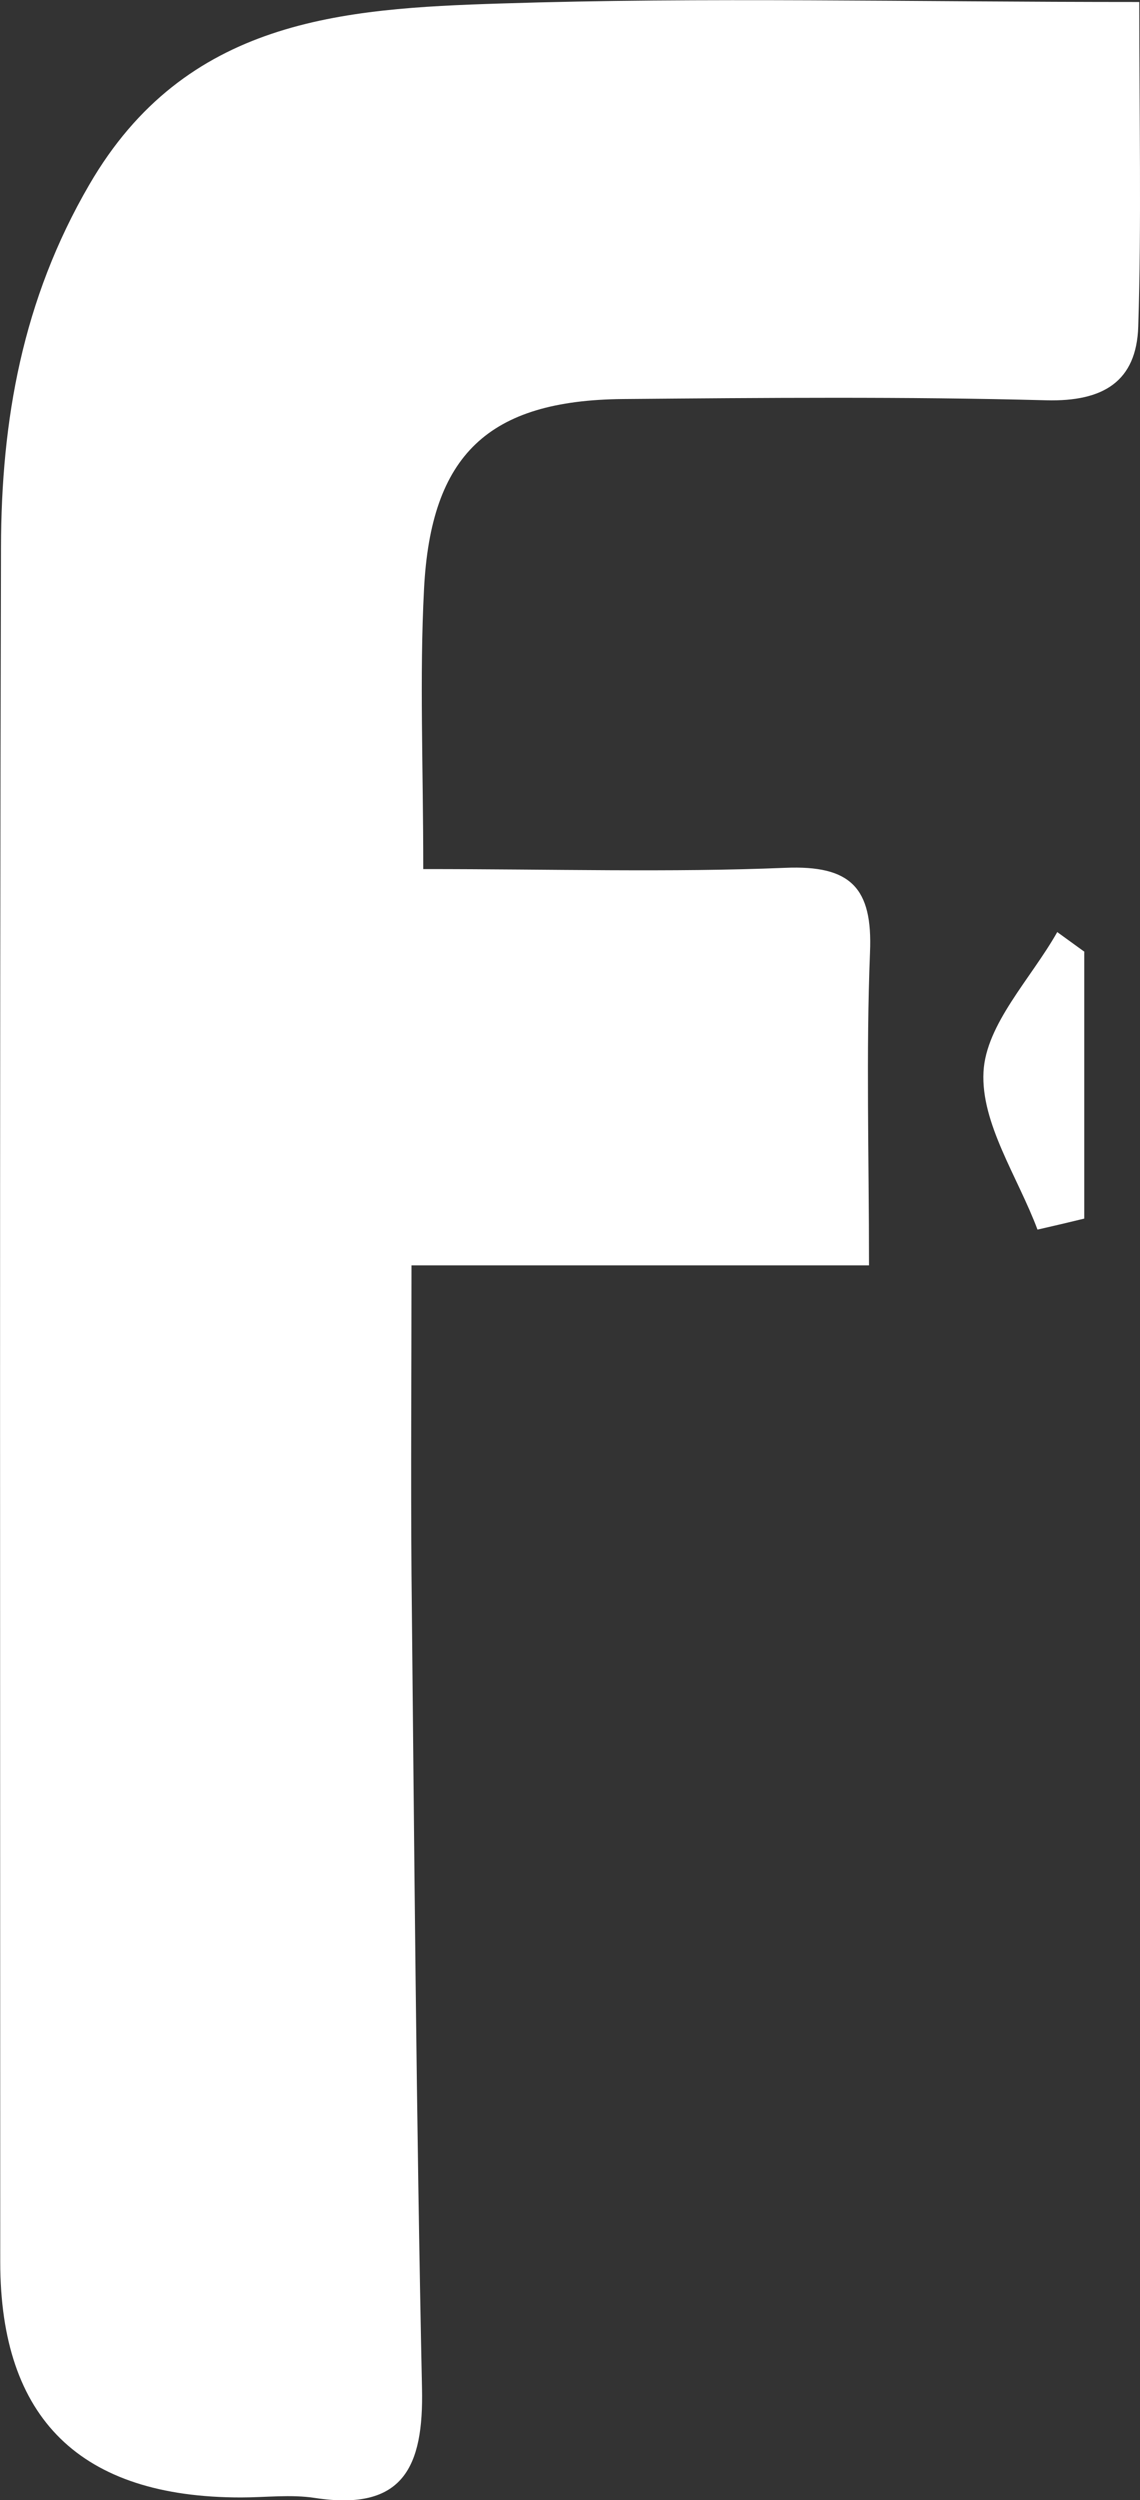 <?xml version="1.0" encoding="UTF-8"?>
<svg id="_레이어_2" data-name="레이어 2" xmlns="http://www.w3.org/2000/svg" viewBox="0 0 45.6 100">
  <rect x="0" y="0" width="45.6" height="100" fill="#333333" stroke="none"/>
  <defs>
    <style>
      .cls-1 {
        fill: #fff;
        stroke-width: 0px;
      }
    </style>
  </defs>
  <g id="_레이어_1-2" data-name="레이어 1">
    <g>
      <path class="cls-1" d="M16.92,34.76c5.23,0,9.87.14,14.49-.05,2.62-.11,3.5.8,3.39,3.38-.16,4.05-.04,8.11-.04,12.52h-18.3c0,4.34-.03,8.34,0,12.34.11,10.86.19,21.72.42,32.57.07,3.15-.75,4.93-4.28,4.39-.97-.15-1.97-.02-2.96-.02q-9.63,0-9.63-9.42c0-22.86-.03-45.72.03-68.58.01-5.08.85-9.89,3.53-14.5C7.42.75,13.7.34,20.03.14c8.15-.26,16.32-.06,25.54-.06,0,4.68.09,8.83-.04,12.98-.07,2.2-1.4,3.01-3.68,2.95-5.64-.15-11.29-.1-16.93-.05-5.38.05-7.69,2.22-7.96,7.62-.18,3.49-.03,7.01-.03,11.19Z"/>
      <path class="cls-1" d="M43.37,38.08v10.66c-.62.15-1.25.3-1.87.44-.79-2.11-2.27-4.25-2.16-6.31.1-1.91,1.9-3.73,2.95-5.59.36.26.73.53,1.09.79Z"/>
    </g>
  </g>
</svg>